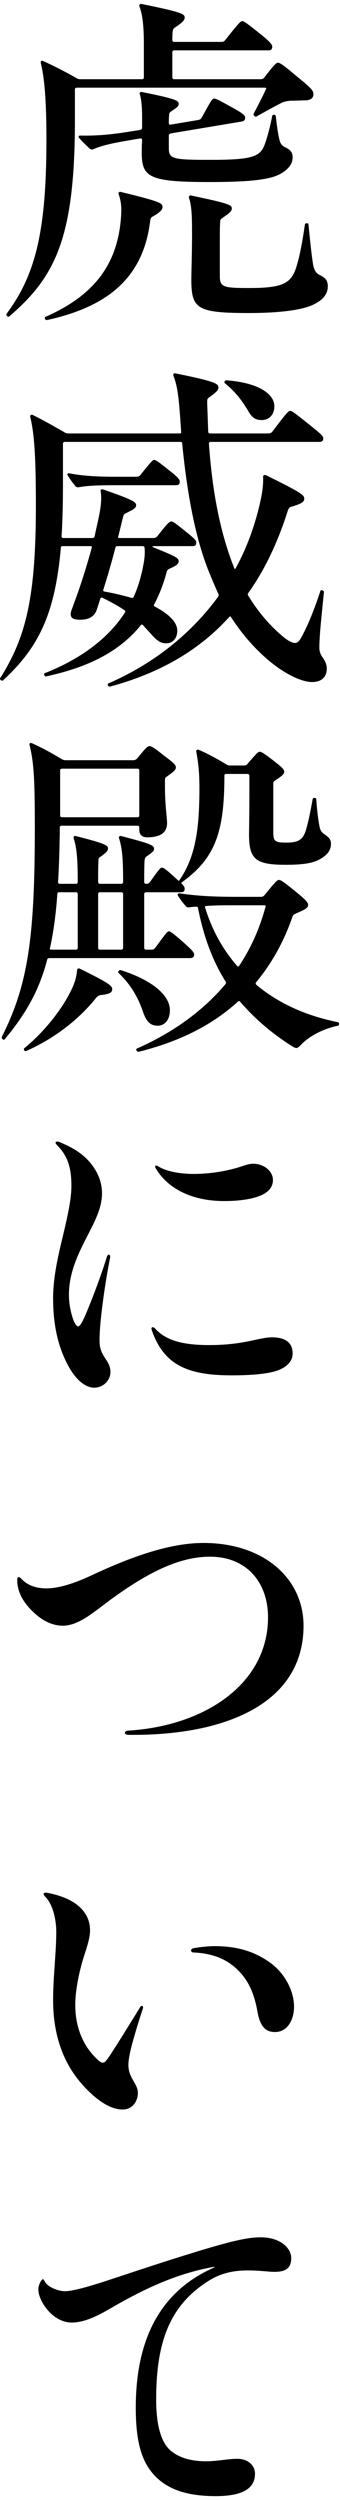 <svg width="29" height="213" viewBox="0 0 29 213" fill="none" xmlns="http://www.w3.org/2000/svg">
<g clip-path="url(#clip0_42_145)">
<path d="M22.59 6.54C23.4 5.49 23.58 5.34 23.7 5.34C23.85 5.34 24.12 5.49 25.32 6.51C26.61 7.56 26.73 7.71 26.73 8.04C26.73 8.34 26.52 8.52 26.1 8.55C25.68 8.55 25.29 8.58 24.81 8.58C24.48 8.61 24.24 8.64 23.97 8.79C23.31 9.12 22.62 9.51 21.87 9.93C21.78 9.99 21.57 9.81 21.63 9.69C22.08 8.85 22.38 8.25 22.68 7.62C22.74 7.5 22.68 7.47 22.59 7.47H6.54C6.45 7.47 6.39 7.53 6.39 7.62V10.23C6.39 20.37 4.68 23.61 0.78 26.97C0.69 27.03 0.54 26.91 0.54 26.82C0.54 26.76 0.57 26.73 0.63 26.64C3 23.4 3.96 19.77 3.96 11.91C3.96 9 3.84 6.84 3.48 5.37C3.45 5.22 3.54 5.13 3.66 5.19C4.59 5.61 5.58 6.12 6.48 6.63C6.6 6.72 6.72 6.75 6.9 6.75H12.12C12.21 6.75 12.27 6.69 12.27 6.6V3.81C12.27 2.13 12.15 1.23 11.88 0.51C11.88 0.39 11.94 0.33 12.03 0.33C15.6 1.05 15.75 1.2 15.75 1.5C15.75 1.71 15.6 1.89 14.97 2.31C14.79 2.43 14.76 2.49 14.73 2.67C14.7 2.91 14.7 3.15 14.7 3.42C14.7 3.51 14.76 3.57 14.85 3.57H18.87C19.05 3.57 19.11 3.54 19.23 3.39C20.37 1.95 20.52 1.8 20.67 1.8C20.79 1.8 21.03 1.95 22.11 2.82C23.13 3.63 23.22 3.81 23.22 3.99C23.22 4.17 23.13 4.29 22.92 4.29H14.85C14.76 4.29 14.7 4.35 14.7 4.44V6.6C14.7 6.69 14.76 6.75 14.85 6.75H22.23C22.38 6.75 22.5 6.69 22.59 6.54ZM4.65 27.12C4.14 27.24 4.02 27.27 3.96 27.27C3.87 27.27 3.75 27.06 3.87 27C7.83 25.26 10.02 22.71 10.32 18.51C10.38 17.76 10.35 17.16 10.11 16.53C10.08 16.41 10.17 16.32 10.29 16.35C13.74 17.19 13.86 17.31 13.86 17.64C13.86 17.85 13.68 18.09 13.02 18.45C12.87 18.54 12.84 18.6 12.81 18.81C12.24 23.58 9.3 25.95 4.65 27.12ZM23.85 14.85C22.98 15.3 21.33 15.51 17.91 15.51C12.72 15.51 12.09 15.12 12.09 12.99C12.09 12.81 12.09 12.45 12.12 11.94C12.12 11.82 12.06 11.79 12 11.79L11.28 11.91C9.51 12.21 8.7 12.39 7.95 12.72C7.83 12.75 7.77 12.75 7.65 12.66C7.35 12.39 7.05 12.09 6.78 11.79C6.66 11.67 6.69 11.58 6.81 11.55C8.13 11.58 9.39 11.49 11.19 11.19L11.97 11.07C12.06 11.04 12.12 10.98 12.12 10.89V10.02C12.12 9.09 12.06 8.43 11.91 7.98C11.91 7.89 11.97 7.83 12.06 7.83C15.06 8.43 15.24 8.58 15.24 8.85C15.24 9.06 15.12 9.15 14.61 9.48C14.49 9.57 14.43 9.63 14.43 9.78C14.4 9.99 14.4 10.23 14.4 10.47C14.4 10.59 14.46 10.65 14.55 10.62L16.86 10.23C17.04 10.2 17.13 10.17 17.22 9.99C18 8.58 18.09 8.4 18.27 8.4C18.42 8.4 18.66 8.52 19.68 9.09C20.79 9.69 20.91 9.84 20.91 10.02C20.91 10.2 20.85 10.29 20.64 10.35L14.55 11.37C14.46 11.4 14.4 11.46 14.4 11.55V12.63C14.4 13.53 14.7 13.62 17.91 13.62C21.42 13.62 22.17 13.38 22.56 12.36C22.83 11.61 23.04 10.8 23.22 9.87C23.25 9.75 23.49 9.75 23.52 9.87C23.61 10.68 23.7 11.34 23.82 11.85C23.91 12.24 24.03 12.39 24.3 12.54C24.78 12.75 24.96 12.99 24.96 13.41C24.96 13.98 24.57 14.46 23.85 14.85ZM19.77 17.76C19.77 18 19.62 18.12 18.93 18.6C18.81 18.69 18.78 18.72 18.78 18.9C18.75 19.32 18.75 19.77 18.75 20.31V23.49C18.75 24.45 18.99 24.54 21.24 24.54C23.94 24.54 24.78 24.21 25.23 22.89C25.53 21.99 25.77 20.76 26.01 19.11C26.04 18.99 26.31 18.99 26.31 19.11C26.43 20.31 26.55 21.57 26.7 22.5C26.79 23.01 26.94 23.25 27.21 23.4C27.78 23.67 27.96 23.91 27.96 24.39C27.96 25.05 27.54 25.56 26.79 25.92C25.95 26.37 24.09 26.67 21.21 26.67C16.8 26.67 16.32 26.31 16.32 23.82C16.32 23.07 16.38 21.72 16.38 19.77C16.38 18.18 16.32 17.43 16.11 16.83C16.11 16.71 16.17 16.65 16.26 16.65C19.56 17.34 19.77 17.46 19.77 17.76Z" fill="black"/>
<path d="M27.63 50.43C27.42 52.59 27.24 54.09 27.24 55.2C27.24 55.53 27.36 55.8 27.54 56.04C27.75 56.37 27.87 56.61 27.87 56.97C27.87 57.66 27.45 58.11 26.61 58.11C25.65 58.11 24.06 57.3 22.65 56.04C21.57 55.08 20.61 53.97 19.71 52.59C19.65 52.5 19.62 52.5 19.56 52.56C17.04 55.35 13.86 57.18 10.02 58.32C9.48 58.47 9.39 58.5 9.33 58.5C9.24 58.5 9.12 58.29 9.24 58.23C13.11 56.55 16.29 54 18.6 50.85C18.66 50.76 18.66 50.67 18.63 50.61C18.33 49.95 18.06 49.32 17.76 48.57C16.71 45.9 15.99 42.36 15.54 37.8C15.54 37.68 15.48 37.65 15.39 37.65H5.52C5.43 37.65 5.37 37.71 5.37 37.8V41.16C5.37 42.84 5.34 44.34 5.25 45.69C5.25 45.78 5.31 45.84 5.4 45.84H7.89C7.98 45.84 8.04 45.81 8.07 45.69C8.16 45.27 8.25 44.85 8.34 44.46C8.67 43.02 8.67 42.33 8.58 41.82C8.55 41.73 8.67 41.67 8.79 41.7C11.4 42.6 11.61 42.78 11.61 43.05C11.61 43.26 11.46 43.38 10.71 43.74C10.59 43.8 10.56 43.83 10.5 44.04C10.35 44.61 10.23 45.18 10.08 45.72C10.05 45.81 10.11 45.84 10.2 45.84H13.05C13.23 45.84 13.32 45.81 13.44 45.66C14.31 44.55 14.46 44.43 14.61 44.43C14.76 44.43 14.97 44.58 15.78 45.24C16.65 45.93 16.74 46.05 16.74 46.23C16.74 46.44 16.65 46.53 16.41 46.53H13.05C12.99 46.53 12.99 46.59 13.05 46.62C15.06 47.43 15.24 47.55 15.24 47.82C15.24 48.03 15.09 48.18 14.46 48.45C14.34 48.51 14.28 48.54 14.22 48.72C13.95 49.74 13.59 50.67 13.14 51.51C13.11 51.57 13.11 51.63 13.23 51.69C14.4 52.32 15.12 53.01 15.12 53.73C15.12 54.39 14.73 54.81 14.19 54.81C13.74 54.81 13.44 54.66 12.84 53.97C12.63 53.73 12.42 53.52 12.21 53.28C12.12 53.19 12.06 53.19 12 53.28C10.17 55.53 7.53 56.85 3.93 57.63C3.81 57.66 3.69 57.42 3.81 57.36C6.99 56.1 9.27 54.33 10.65 52.2C10.71 52.11 10.71 52.05 10.62 51.99C10.05 51.6 9.42 51.27 8.76 50.94C8.64 50.88 8.58 50.94 8.55 51.03C8.46 51.3 8.37 51.6 8.28 51.87C8.1 52.5 7.62 52.8 6.84 52.8C6.24 52.8 6.03 52.65 6.03 52.32C6.03 52.11 6.15 51.87 6.24 51.6C6.87 49.92 7.38 48.3 7.83 46.65C7.86 46.56 7.8 46.53 7.71 46.53H5.34C5.25 46.53 5.19 46.56 5.19 46.68C4.68 52.47 3.21 55.23 0.27 57.96C0.18 58.05 0 57.93 0 57.84C0 57.78 0.03 57.75 0.15 57.57C2.16 54.27 3.06 51.03 3.06 43.14C3.06 39 2.94 37.02 2.58 35.52C2.55 35.4 2.64 35.31 2.76 35.34C3.69 35.79 4.56 36.3 5.46 36.81C5.58 36.9 5.7 36.93 5.88 36.93H15.33C15.42 36.93 15.48 36.87 15.45 36.78C15.42 36.33 15.39 35.91 15.36 35.46C15.24 33.93 15.15 32.91 14.79 32.01C14.76 31.92 14.79 31.8 14.91 31.8C18.48 32.52 18.63 32.7 18.63 33.03C18.63 33.24 18.45 33.42 17.82 33.87C17.7 33.96 17.67 34.02 17.67 34.26C17.7 35.13 17.73 36 17.76 36.78C17.76 36.87 17.82 36.93 17.91 36.93H22.86C23.04 36.93 23.13 36.9 23.25 36.75C24.45 35.16 24.6 35.01 24.75 35.01C24.9 35.01 25.11 35.16 26.31 36.12C27.48 37.05 27.57 37.17 27.57 37.35C27.57 37.56 27.48 37.65 27.21 37.65H17.97C17.88 37.65 17.82 37.68 17.82 37.8C18.12 42.03 18.78 45.09 19.68 47.61C19.77 47.88 19.89 48.15 19.98 48.42C20.01 48.48 20.07 48.48 20.1 48.42C20.94 46.89 21.57 45.24 22.02 43.5C22.38 42.09 22.47 41.34 22.44 40.62C22.44 40.5 22.53 40.47 22.65 40.47C25.71 41.97 25.95 42.18 25.95 42.48C25.95 42.75 25.77 42.9 24.87 43.17C24.72 43.2 24.66 43.26 24.57 43.44C23.7 46.2 22.59 48.54 21.18 50.52C21.12 50.61 21.12 50.67 21.18 50.76C22.02 52.14 23.04 53.34 24.21 54.3C24.63 54.63 24.93 54.78 25.17 54.78C25.38 54.78 25.53 54.63 25.77 54.18C26.28 53.22 26.79 51.99 27.33 50.34C27.36 50.22 27.63 50.31 27.63 50.43ZM15.03 41.34H9.93C8.46 41.34 7.44 41.37 6.69 41.52C6.54 41.52 6.48 41.49 6.39 41.37C6.15 41.07 6 40.86 5.79 40.53C5.7 40.41 5.76 40.32 5.88 40.32C7.08 40.56 8.43 40.62 9.93 40.62H11.61C11.79 40.62 11.88 40.59 12 40.44C12.9 39.3 13.05 39.18 13.14 39.18C13.29 39.18 13.5 39.33 14.4 40.05C15.24 40.71 15.33 40.86 15.33 41.04C15.33 41.25 15.24 41.34 15.03 41.34ZM11.4 50.85C11.73 50.13 11.94 49.44 12.12 48.66C12.3 47.85 12.39 47.25 12.33 46.68C12.33 46.56 12.24 46.53 12.15 46.53H10.02C9.93 46.53 9.87 46.56 9.84 46.68C9.51 47.94 9.18 49.08 8.82 50.22C8.79 50.31 8.79 50.37 8.91 50.4C9.75 50.55 10.5 50.73 11.22 50.94C11.31 50.97 11.37 50.91 11.4 50.85ZM23.4 34.62C23.4 35.4 22.89 35.79 22.32 35.79C21.78 35.79 21.48 35.58 21.15 34.98C20.58 34.02 19.98 33.3 19.17 32.64C19.08 32.55 19.2 32.4 19.32 32.4C22.02 32.61 23.4 33.54 23.4 34.62Z" fill="black"/>
<path d="M2.61 63.3C2.67 63.3 2.76 63.33 2.94 63.42C3.78 63.81 4.47 64.2 5.22 64.65C5.37 64.74 5.46 64.77 5.61 64.77H11.34C11.52 64.77 11.61 64.71 11.7 64.62C12.45 63.69 12.6 63.57 12.75 63.57C12.9 63.57 13.14 63.69 13.95 64.35C14.85 65.01 15 65.19 15 65.37C15 65.58 14.85 65.73 14.25 66.15C14.1 66.24 14.07 66.3 14.07 66.48V67.05C14.07 68.55 14.25 69.69 14.25 70.11C14.25 70.95 13.68 71.34 12.54 71.34C12.15 71.34 11.88 71.13 11.88 70.71V70.5C11.88 70.41 11.82 70.35 11.73 70.35H5.25C5.16 70.35 5.1 70.41 5.1 70.5V70.89C5.07 72.45 5.04 73.86 4.95 75.15C4.95 75.24 5.01 75.3 5.1 75.3H6.48C6.57 75.3 6.63 75.24 6.63 75.15V75.06C6.63 72.93 6.51 72.12 6.27 71.37C6.27 71.28 6.33 71.22 6.42 71.22C9.03 71.88 9.21 72.03 9.21 72.3C9.21 72.51 9.03 72.66 8.58 72.99C8.46 73.05 8.4 73.11 8.4 73.29C8.37 73.89 8.37 74.49 8.37 75.15C8.37 75.24 8.43 75.3 8.52 75.3H10.35C10.44 75.3 10.5 75.24 10.5 75.15V75.09C10.5 72.99 10.41 72.24 10.14 71.37C10.14 71.28 10.2 71.22 10.29 71.22C12.96 71.91 13.14 72.03 13.14 72.33C13.14 72.51 12.99 72.63 12.51 72.96C12.39 73.05 12.36 73.11 12.33 73.32C12.3 73.92 12.3 74.49 12.3 75.15C12.3 75.24 12.36 75.3 12.45 75.3H12.51C12.63 75.3 12.69 75.27 12.81 75.12C13.56 74.07 13.68 73.92 13.8 73.92C13.95 73.92 14.16 74.07 14.82 74.67L15.18 75C15.24 75.06 15.27 75.06 15.3 75C16.71 72.96 17.01 70.53 17.01 67.08C17.01 65.91 16.92 64.98 16.74 64.05C16.71 63.96 16.8 63.84 16.92 63.87C17.76 64.23 18.57 64.68 19.26 65.1C19.41 65.19 19.5 65.22 19.62 65.22H20.79C20.94 65.22 21.03 65.19 21.12 65.07C21.87 64.2 22.02 64.05 22.14 64.05C22.32 64.05 22.53 64.2 23.28 64.77C24.09 65.4 24.24 65.55 24.24 65.76C24.24 65.94 24.09 66.09 23.49 66.48C23.34 66.57 23.31 66.63 23.31 66.78V70.92C23.31 71.7 23.49 71.79 24.42 71.79C25.35 71.79 25.8 71.61 26.07 70.8C26.25 70.23 26.46 69.27 26.67 68.07C26.7 67.95 26.97 67.95 26.97 68.07C27.06 69.21 27.15 69.9 27.24 70.35C27.3 70.68 27.39 70.89 27.66 71.07C28.02 71.31 28.23 71.52 28.23 71.88C28.23 72.51 27.84 72.93 27.12 73.29C26.55 73.56 25.77 73.68 24.36 73.68C21.78 73.68 21.24 73.2 21.24 71.07C21.24 70.62 21.27 69.63 21.27 67.77V66.09C21.27 66 21.21 65.94 21.12 65.94H19.29C19.2 65.94 19.14 65.97 19.14 66.09C19.14 70.89 18.36 73.11 15.54 75.15C15.45 75.21 15.45 75.24 15.51 75.3C15.72 75.54 15.75 75.6 15.75 75.72C15.75 75.93 15.66 76.02 15.42 76.02H12.45C12.36 76.02 12.3 76.08 12.3 76.17V80.76C12.3 80.85 12.36 80.91 12.45 80.91H12.93C13.08 80.91 13.14 80.88 13.26 80.73C14.16 79.5 14.28 79.35 14.4 79.35C14.55 79.35 14.73 79.5 15.54 80.19C16.44 81 16.56 81.15 16.56 81.33C16.56 81.51 16.44 81.63 16.23 81.63H4.2C4.11 81.63 4.05 81.66 4.02 81.78C3.33 84.42 2.19 86.4 0.39 88.56C0.3 88.65 0.15 88.5 0.15 88.41C0.15 88.35 0.18 88.29 0.21 88.23C2.4 83.85 2.97 79.8 2.97 70.53C2.97 66.72 2.91 64.98 2.52 63.48C2.49 63.36 2.55 63.3 2.61 63.3ZM2.22 89.55C2.1 89.61 1.98 89.4 2.07 89.31C3.66 88.02 5.28 86.07 6.15 84.21C6.39 83.7 6.54 83.13 6.57 82.68C6.57 82.56 6.66 82.47 6.81 82.53C9.18 83.7 9.57 83.97 9.57 84.27C9.57 84.54 9.42 84.69 8.58 84.78C8.43 84.81 8.34 84.87 8.22 84.99C6.6 87.03 4.41 88.59 2.22 89.55ZM4.89 76.17C4.77 77.91 4.56 79.44 4.26 80.79C4.23 80.88 4.29 80.91 4.38 80.91H6.48C6.57 80.91 6.63 80.85 6.63 80.76V76.17C6.63 76.08 6.57 76.02 6.48 76.02H5.04C4.95 76.02 4.89 76.05 4.89 76.17ZM5.13 65.64V69.48C5.13 69.57 5.19 69.63 5.28 69.63H11.73C11.82 69.63 11.88 69.57 11.88 69.48V65.64C11.88 65.55 11.82 65.49 11.73 65.49H5.28C5.19 65.49 5.13 65.55 5.13 65.64ZM10.35 76.02H8.52C8.43 76.02 8.37 76.08 8.37 76.17V80.76C8.37 80.85 8.43 80.91 8.52 80.91H10.35C10.44 80.91 10.5 80.85 10.5 80.76V76.17C10.5 76.08 10.44 76.02 10.35 76.02ZM10.29 82.65C13.2 83.58 14.49 84.9 14.49 86.07C14.49 86.91 14.04 87.39 13.44 87.39C12.84 87.39 12.48 87.06 12.18 86.16C11.73 84.87 11.13 83.88 10.11 82.89C10.02 82.8 10.17 82.62 10.29 82.65ZM20.49 85.35C20.43 85.29 20.37 85.26 20.31 85.32C18.12 87.33 15.42 88.65 12.3 89.49C11.97 89.58 11.85 89.61 11.79 89.61C11.67 89.61 11.55 89.4 11.67 89.34C14.73 87.99 17.28 86.16 19.23 83.85C19.29 83.79 19.29 83.7 19.23 83.61C18.12 81.84 17.37 79.8 16.89 77.37C16.86 77.25 16.83 77.25 16.71 77.25C16.5 77.25 16.32 77.28 16.11 77.31C15.96 77.31 15.9 77.28 15.81 77.16C15.57 76.89 15.42 76.68 15.18 76.32C15.12 76.2 15.18 76.11 15.3 76.11C16.71 76.32 18.06 76.41 20.22 76.41H22.23C22.41 76.41 22.47 76.38 22.59 76.23C23.49 75.12 23.64 74.97 23.79 74.97C23.94 74.97 24.18 75.12 25.14 75.9C26.1 76.68 26.28 76.89 26.28 77.1C26.28 77.34 26.1 77.46 25.2 77.85C25.02 77.94 24.99 77.97 24.93 78.15C24.18 80.31 23.13 82.14 21.84 83.7C21.78 83.76 21.81 83.85 21.87 83.91C23.73 85.47 26.1 86.55 28.83 87.09C28.92 87.12 28.92 87.18 28.92 87.24C28.92 87.3 28.92 87.36 28.83 87.39C27.63 87.63 26.37 88.26 25.65 89.04C25.35 89.34 25.29 89.37 24.9 89.13C23.19 88.05 21.72 86.79 20.49 85.35ZM22.53 77.13H20.22C19.11 77.13 18.27 77.13 17.58 77.19C17.52 77.19 17.46 77.22 17.49 77.31C18.06 79.17 18.96 80.85 20.22 82.29C20.28 82.35 20.34 82.38 20.4 82.29C21.39 80.79 22.14 79.14 22.65 77.25C22.68 77.16 22.62 77.13 22.53 77.13Z" fill="black"/>
<path d="M4.89 97.26C4.98 97.26 5.13 97.32 5.25 97.38C6.39 97.86 7.23 98.43 7.86 99.27C8.46 100.08 8.7 100.89 8.7 101.67C8.7 102.84 8.16 103.92 7.59 105.03C6.72 106.71 5.88 108.36 5.88 110.31C5.88 111.21 6.09 111.99 6.24 112.41C6.39 112.83 6.57 113.01 6.66 113.01C6.84 113.01 7.08 112.53 7.41 111.75C8.04 110.22 8.61 108.69 9.12 107.07C9.21 106.77 9.45 106.89 9.39 107.16C9.03 108.99 8.79 110.67 8.64 112.02C8.52 113.04 8.49 113.85 8.49 114.18C8.49 114.93 8.67 115.26 9 115.77C9.27 116.16 9.42 116.49 9.42 116.88C9.42 117.66 8.76 118.23 8.04 118.23C7.32 118.23 6.48 117.63 5.76 116.25C5.04 114.87 4.53 113.13 4.53 110.61C4.53 108.27 5.25 105.93 5.67 103.98C5.88 103.02 6.09 101.94 6.09 101.04C6.09 99.51 5.79 98.49 4.86 97.56C4.68 97.38 4.71 97.26 4.89 97.26ZM17.85 114.6C20.85 114.6 22.08 113.94 23.19 113.94C24.42 113.94 24.96 114.45 24.96 115.32C24.96 116.1 24.27 116.61 23.4 116.85C22.65 117.06 21.45 117.18 19.74 117.18C15.99 117.18 13.98 116.28 12.96 113.37C12.84 113.07 13.02 112.98 13.23 113.19C14.19 114.27 15.75 114.6 17.85 114.6ZM23.28 100.53C23.28 101.28 22.71 101.7 22.02 101.94C21.27 102.21 20.22 102.33 19.11 102.33C16.38 102.33 14.34 101.28 13.32 99.6C13.14 99.33 13.26 99.21 13.53 99.39C14.19 99.81 15.39 100.02 16.5 100.02C18.09 100.02 19.5 99.72 20.37 99.45C20.76 99.33 21.21 99.15 21.57 99.15C22.59 99.15 23.28 99.84 23.28 100.53Z" fill="black"/>
<path d="M10.92 147.45C17.43 147.06 22.86 143.49 22.86 137.79C22.86 134.85 21.06 132.63 17.91 132.63C15.39 132.63 12.75 133.86 9.39 136.32C8.67 136.86 8.07 137.34 7.47 137.73C6.69 138.24 6 138.51 5.37 138.51C4.56 138.51 3.78 138.18 3.03 137.52C2.1 136.71 1.47 135.72 1.47 134.64C1.47 134.34 1.59 134.28 1.8 134.49C2.34 135.09 3.12 135.33 3.96 135.33C4.8 135.33 6 135.06 7.74 134.25C11.7 132.39 14.76 131.46 17.37 131.46C22.5 131.46 25.89 134.49 25.89 138.51C25.89 145.08 19.35 147.81 11.37 147.81H10.95C10.56 147.81 10.56 147.48 10.92 147.45Z" fill="black"/>
<path d="M7.68 164.46C7.68 165.09 7.44 165.81 7.17 166.65C6.81 167.76 6.42 169.47 6.42 170.82C6.42 172.8 7.14 174.33 8.19 175.35C8.46 175.62 8.61 175.74 8.76 175.74C8.94 175.74 9.03 175.65 9.54 174.87C10.35 173.61 11.13 172.35 11.94 171.03C12.06 170.82 12.27 170.88 12.18 171.15C11.73 172.5 11.43 173.55 11.22 174.33C11.07 174.93 10.95 175.53 10.95 175.92C10.95 177.06 11.76 177.51 11.76 178.32C11.76 179.04 11.28 179.73 10.47 179.73C9.54 179.73 8.55 179.16 7.44 178.05C5.73 176.34 4.53 173.94 4.53 170.4C4.53 168.36 4.8 166.38 4.8 164.58C4.8 163.62 4.53 162.27 3.87 161.61C3.78 161.52 3.72 161.43 3.72 161.37C3.72 161.31 3.78 161.25 3.9 161.25C3.96 161.25 4.26 161.31 4.38 161.34C6.63 161.85 7.68 163.02 7.68 164.46ZM22.83 167.07C24.3 168.03 25.08 169.65 25.08 170.97C25.08 172.14 24.48 173.13 23.46 173.13C22.74 173.13 22.2 172.77 21.96 171.39C21.72 170.04 21.3 168.96 20.52 168.09C19.65 167.13 18.48 166.44 16.5 166.35C16.26 166.35 16.2 166.05 16.5 165.99C16.95 165.9 17.76 165.81 18.3 165.81C20.16 165.81 21.57 166.23 22.83 167.07Z" fill="black"/>
<path d="M3.27 195.06C3.27 194.85 3.36 194.55 3.48 194.37C3.63 194.13 3.69 194.13 3.81 194.37C4.05 194.85 4.95 195.21 5.52 195.21C6.21 195.21 7.41 194.85 8.76 194.43C11.13 193.65 13.8 192.75 16.26 192C17.4 191.64 18.54 191.31 19.68 191.01C20.7 190.77 21.39 190.62 22.26 190.62C23.88 190.62 24.84 191.52 24.84 192.39C24.84 193.2 24.42 193.56 23.43 193.56C22.83 193.56 22.23 193.44 21.12 193.44C19.83 193.44 18.78 193.71 17.82 194.31C14.52 196.38 13.32 199.44 13.32 204.45C13.32 206.7 13.77 208.2 14.64 208.86C15.33 209.4 16.29 209.7 17.58 209.7C18.54 209.7 19.41 209.49 20.25 209.49C21.15 209.49 21.75 210.06 21.75 210.75C21.75 211.89 20.91 212.67 18.39 212.67C16.17 212.67 14.49 212.19 13.35 211.08C12.21 209.97 11.58 208.38 11.58 205.14C11.58 198.87 13.98 195.09 18.24 193.2C18.33 193.17 18.33 193.11 18.21 193.14C15.27 193.68 12.66 194.79 9.36 196.71C8.28 197.34 7.17 197.88 6.12 197.88C4.47 197.88 3.27 196.02 3.27 195.06Z" fill="black"/>
</g>
<defs>
<clipPath id="clip0_42_145">
<rect width="28.92" height="212.34" fill="white" transform="translate(0 0.33)"/>
</clipPath>
</defs>
</svg>
